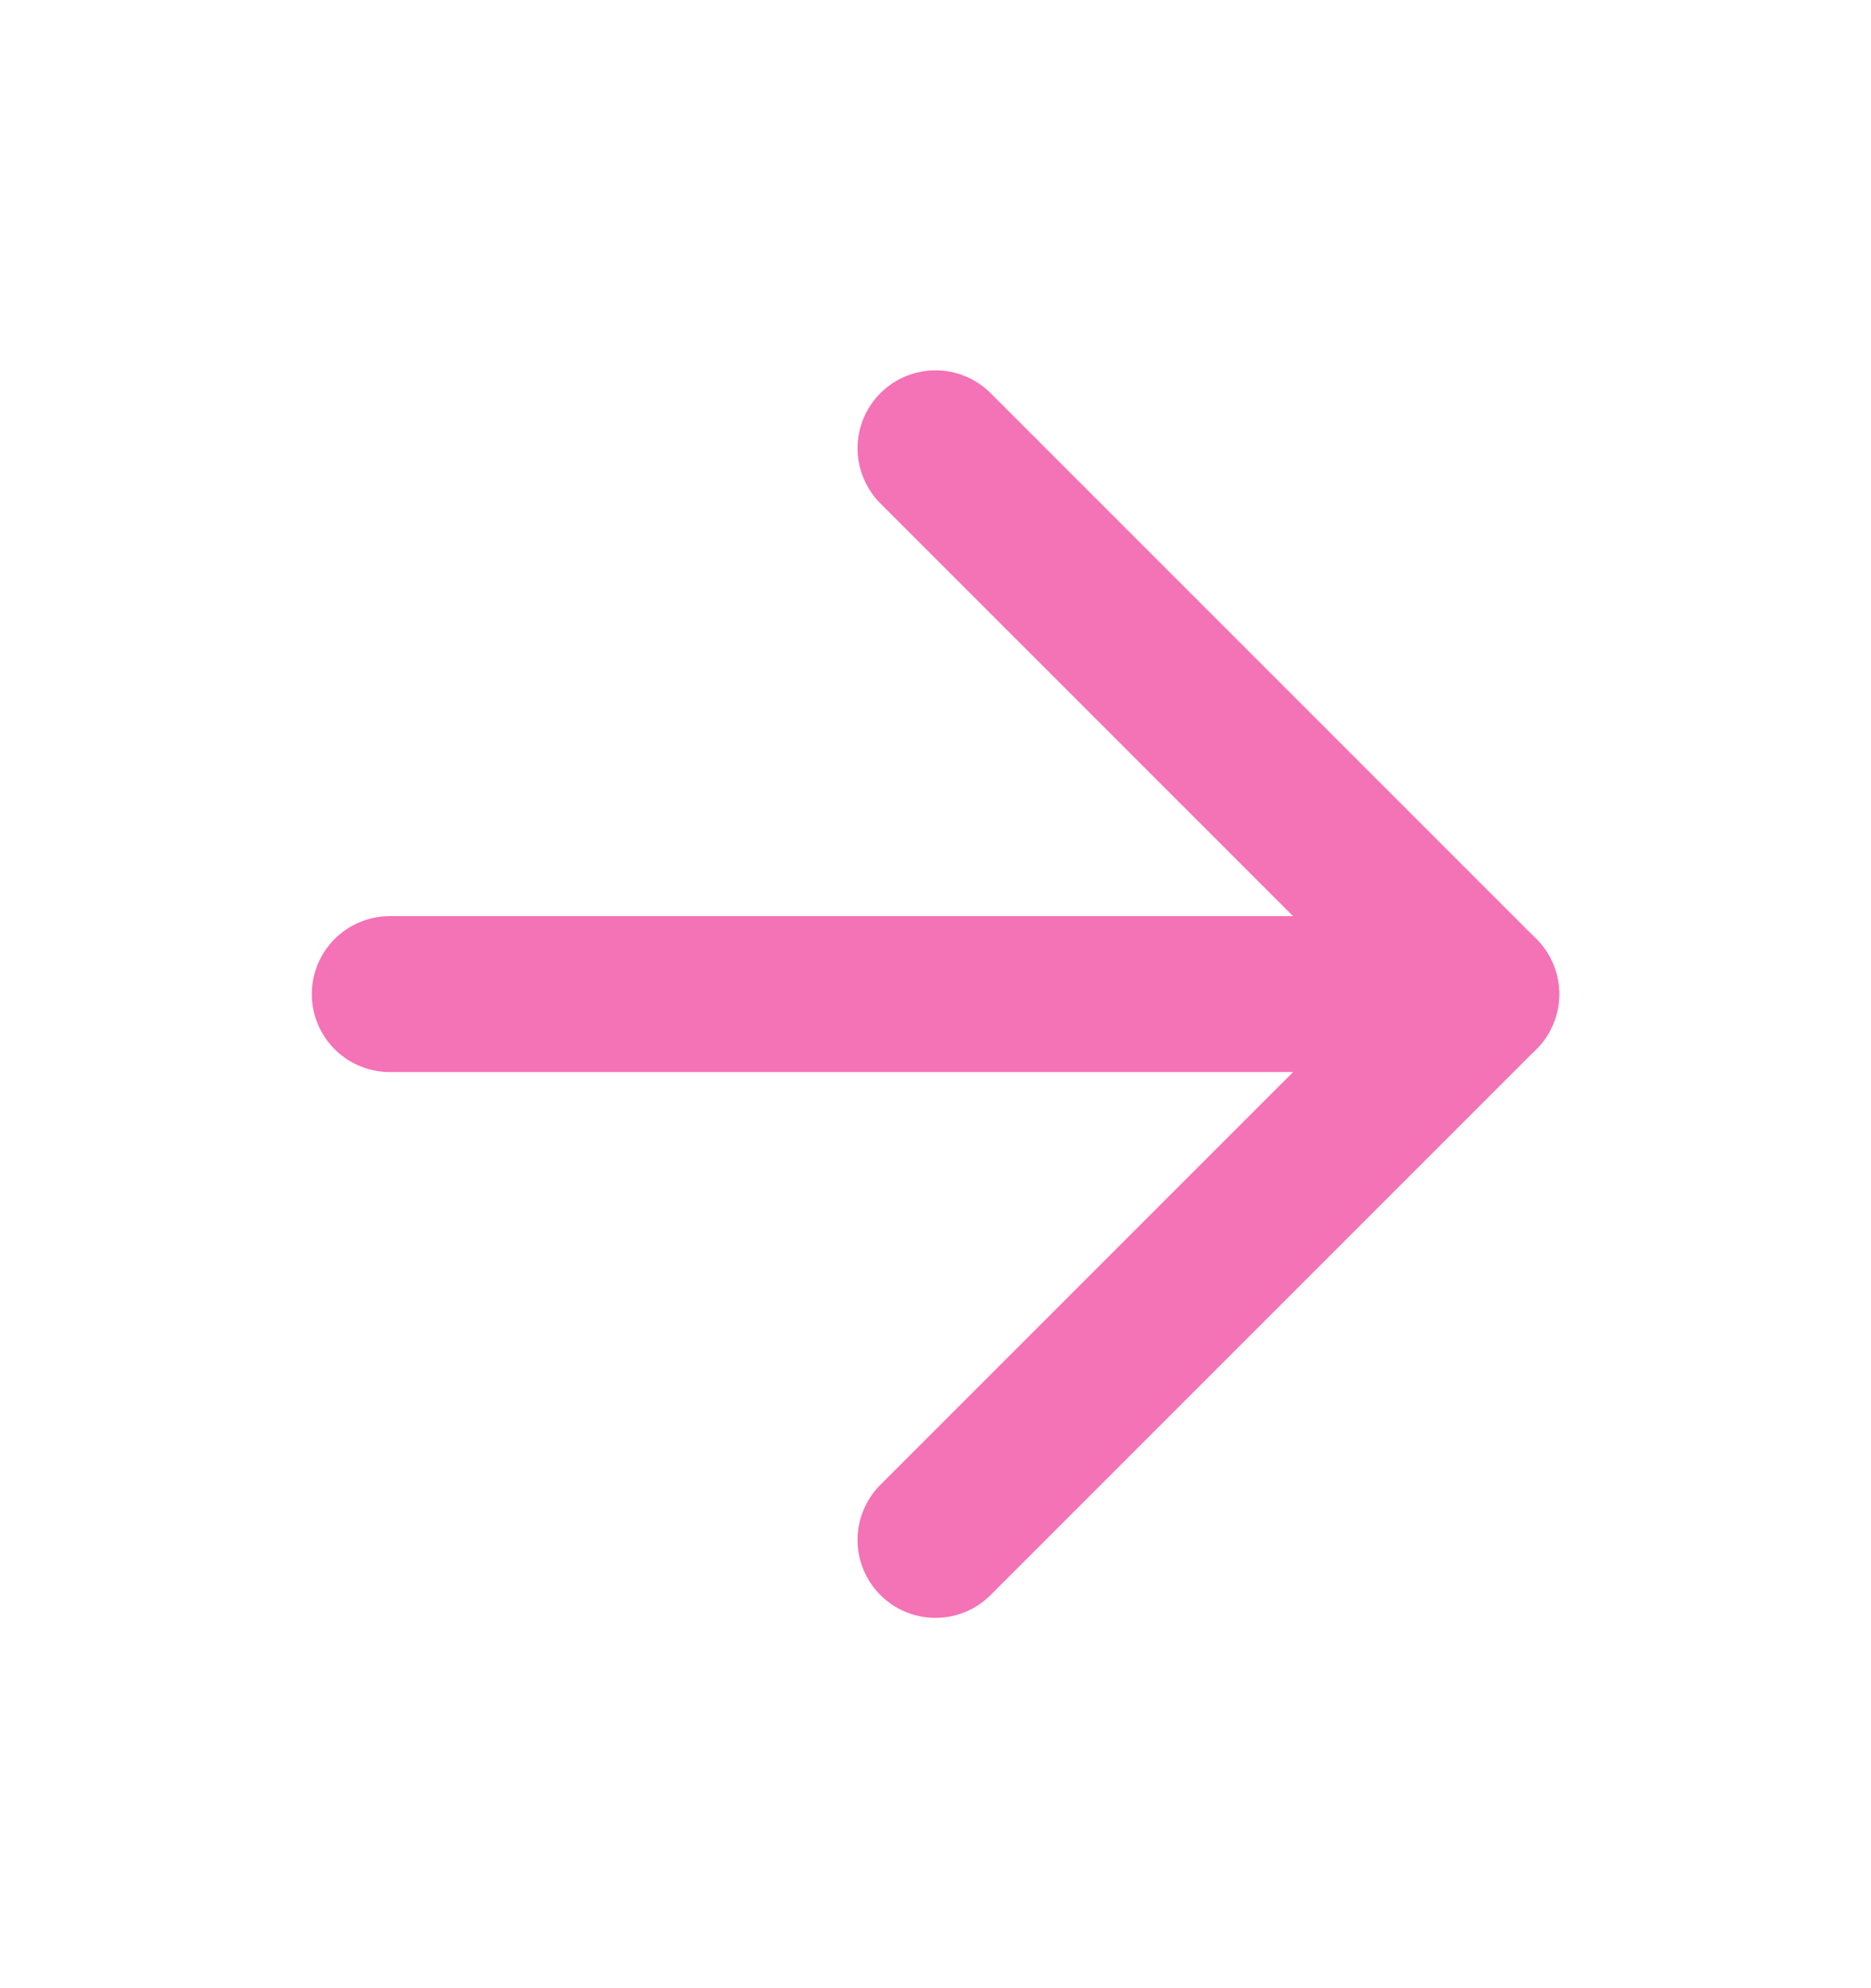 <svg xmlns="http://www.w3.org/2000/svg" width="16" height="17" viewBox="0 0 16 17" fill="none"><path d="M3.333 8.5H12.667" stroke="#F472B6" stroke-width="1.333" stroke-linecap="round" stroke-linejoin="round"></path><path d="M8 3.833L12.667 8.5L8 13.167" stroke="#F472B6" stroke-width="1.333" stroke-linecap="round" stroke-linejoin="round"></path></svg>